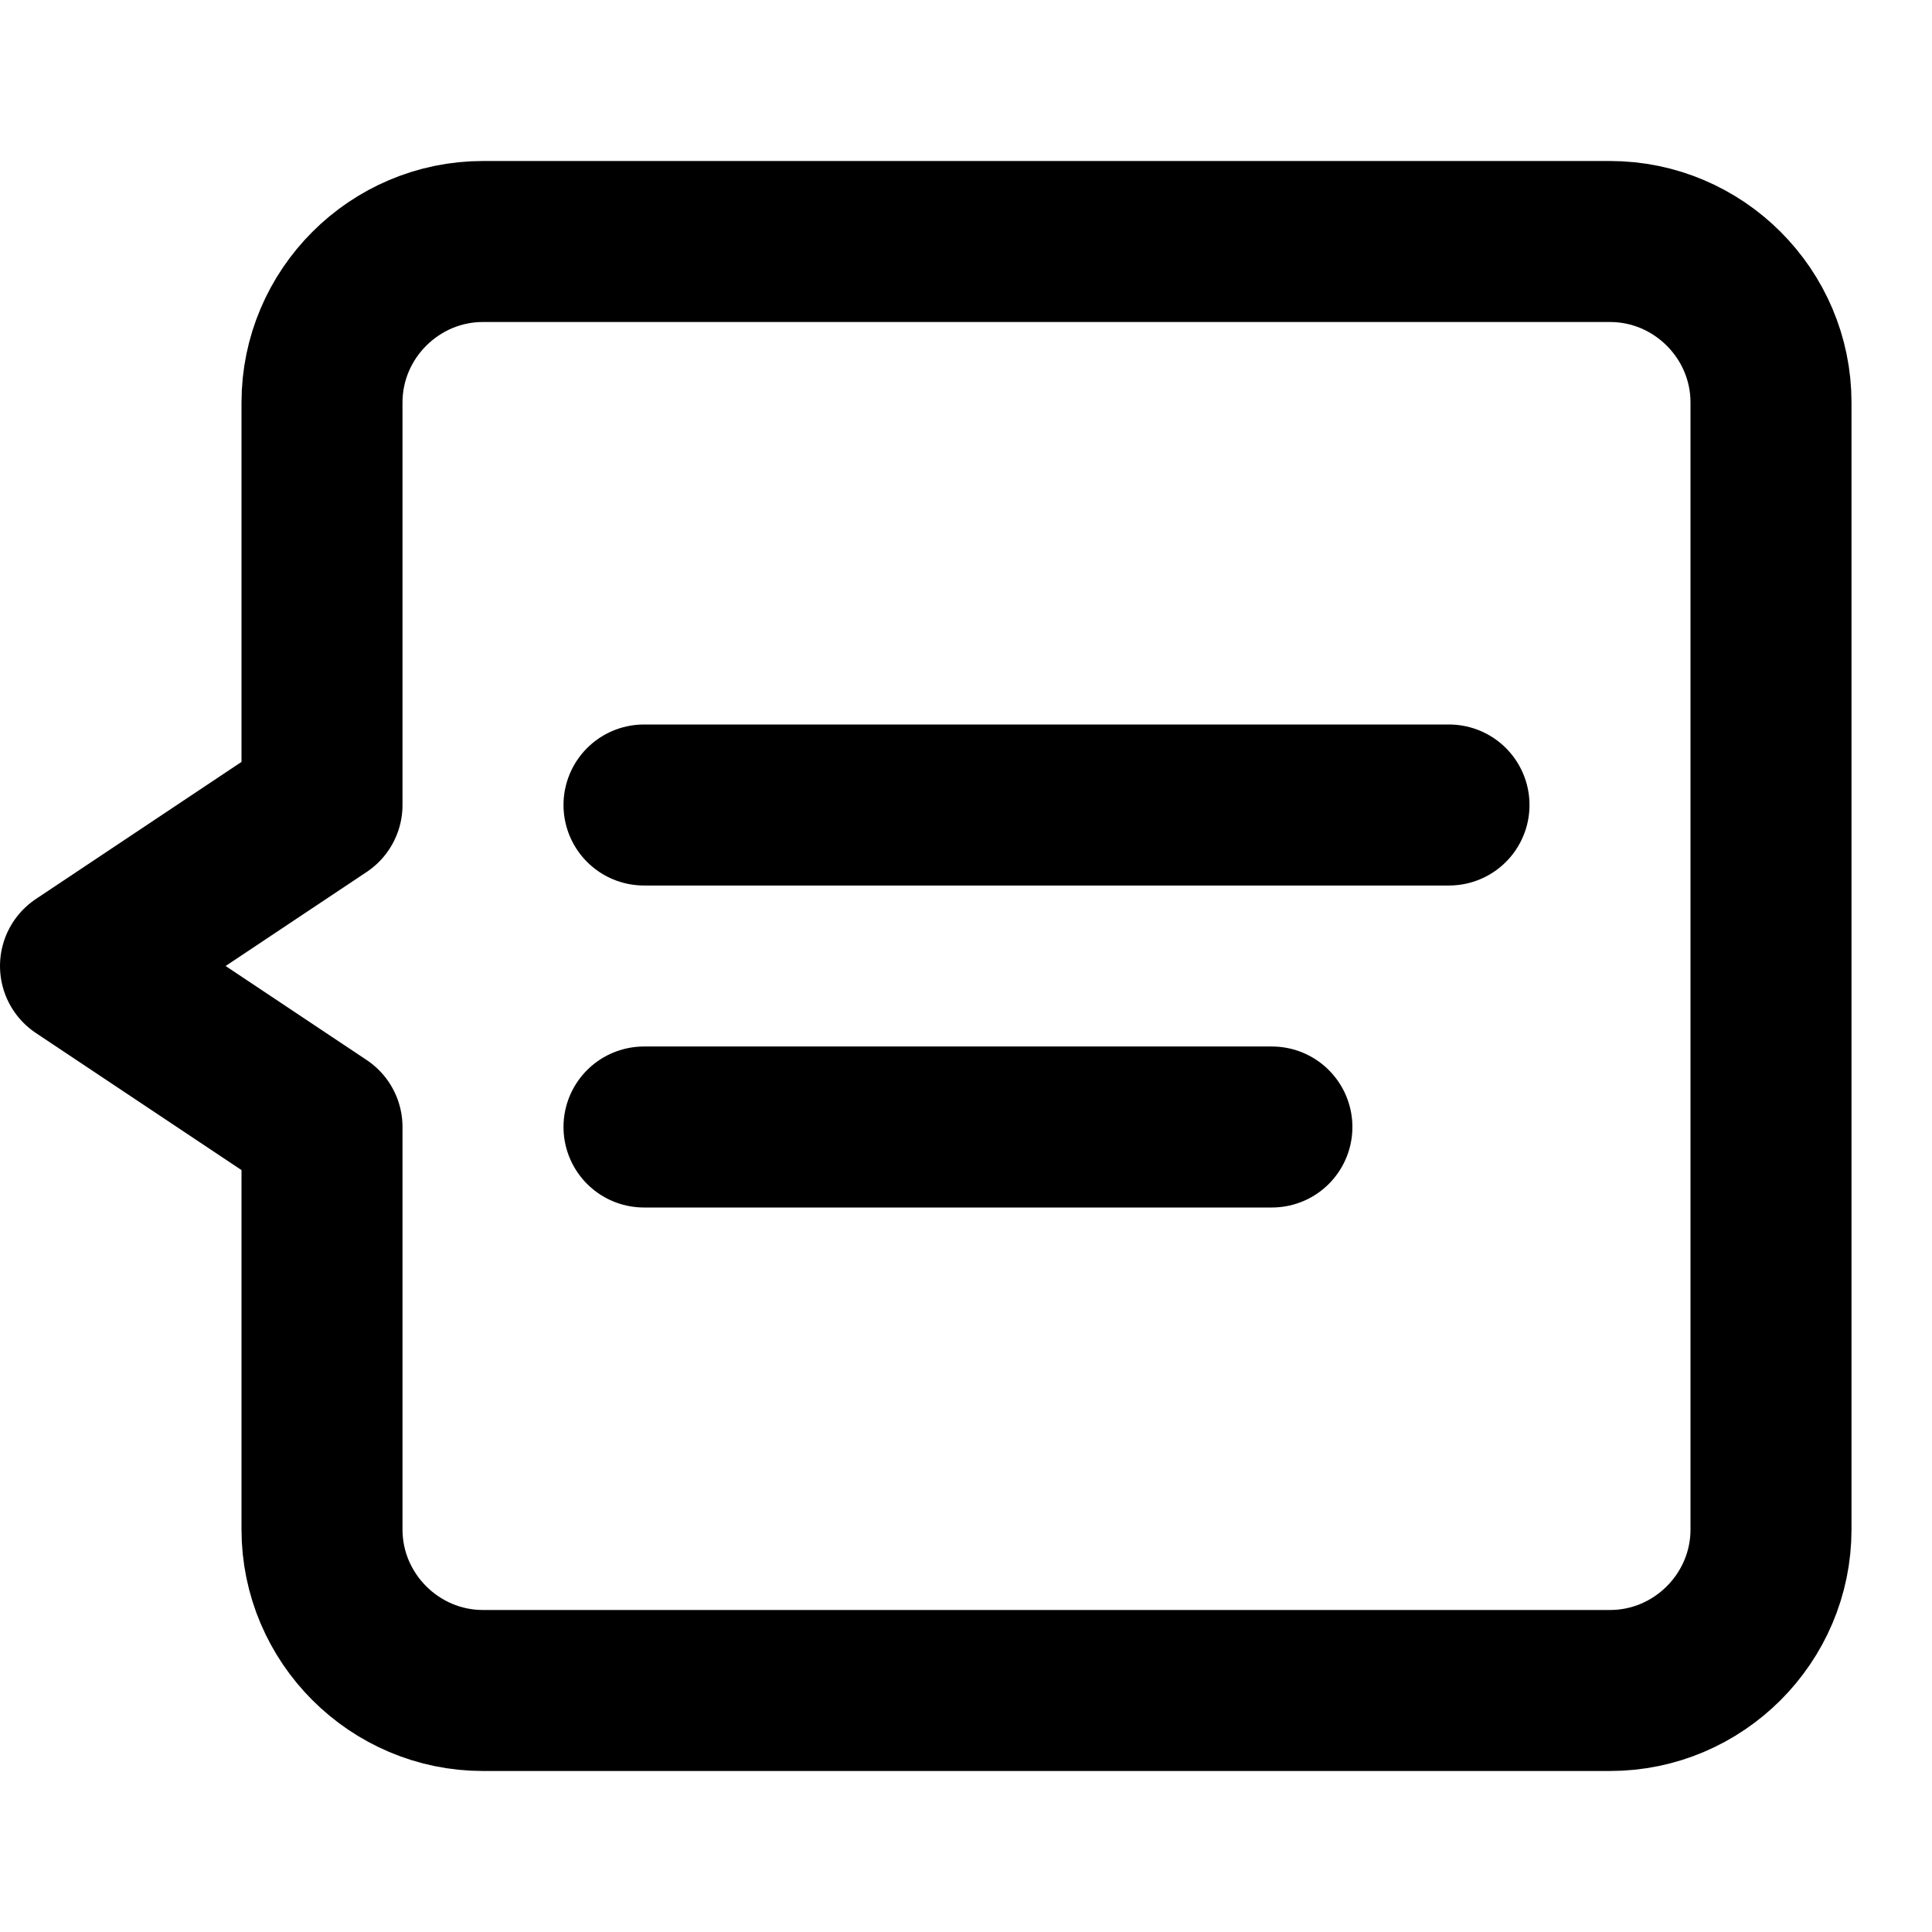 <svg xmlns="http://www.w3.org/2000/svg" viewBox="0 0 24 24" fill="none" stroke="currentColor" stroke-width="2" stroke-linecap="round" stroke-linejoin="round"><path d="M20,3H6C4.9,3,4,3.9,4,5v5l-3,2l3,2v5c0,1.1,0.9,2,2,2h14c1.1,0,2-0.9,2-2V5C22,3.9,21.1,3,20,3z"></path><line x1="15.8" y1="14" x2="8" y2="14"></line><line x1="18" y1="10" x2="8" y2="10"></line></svg>